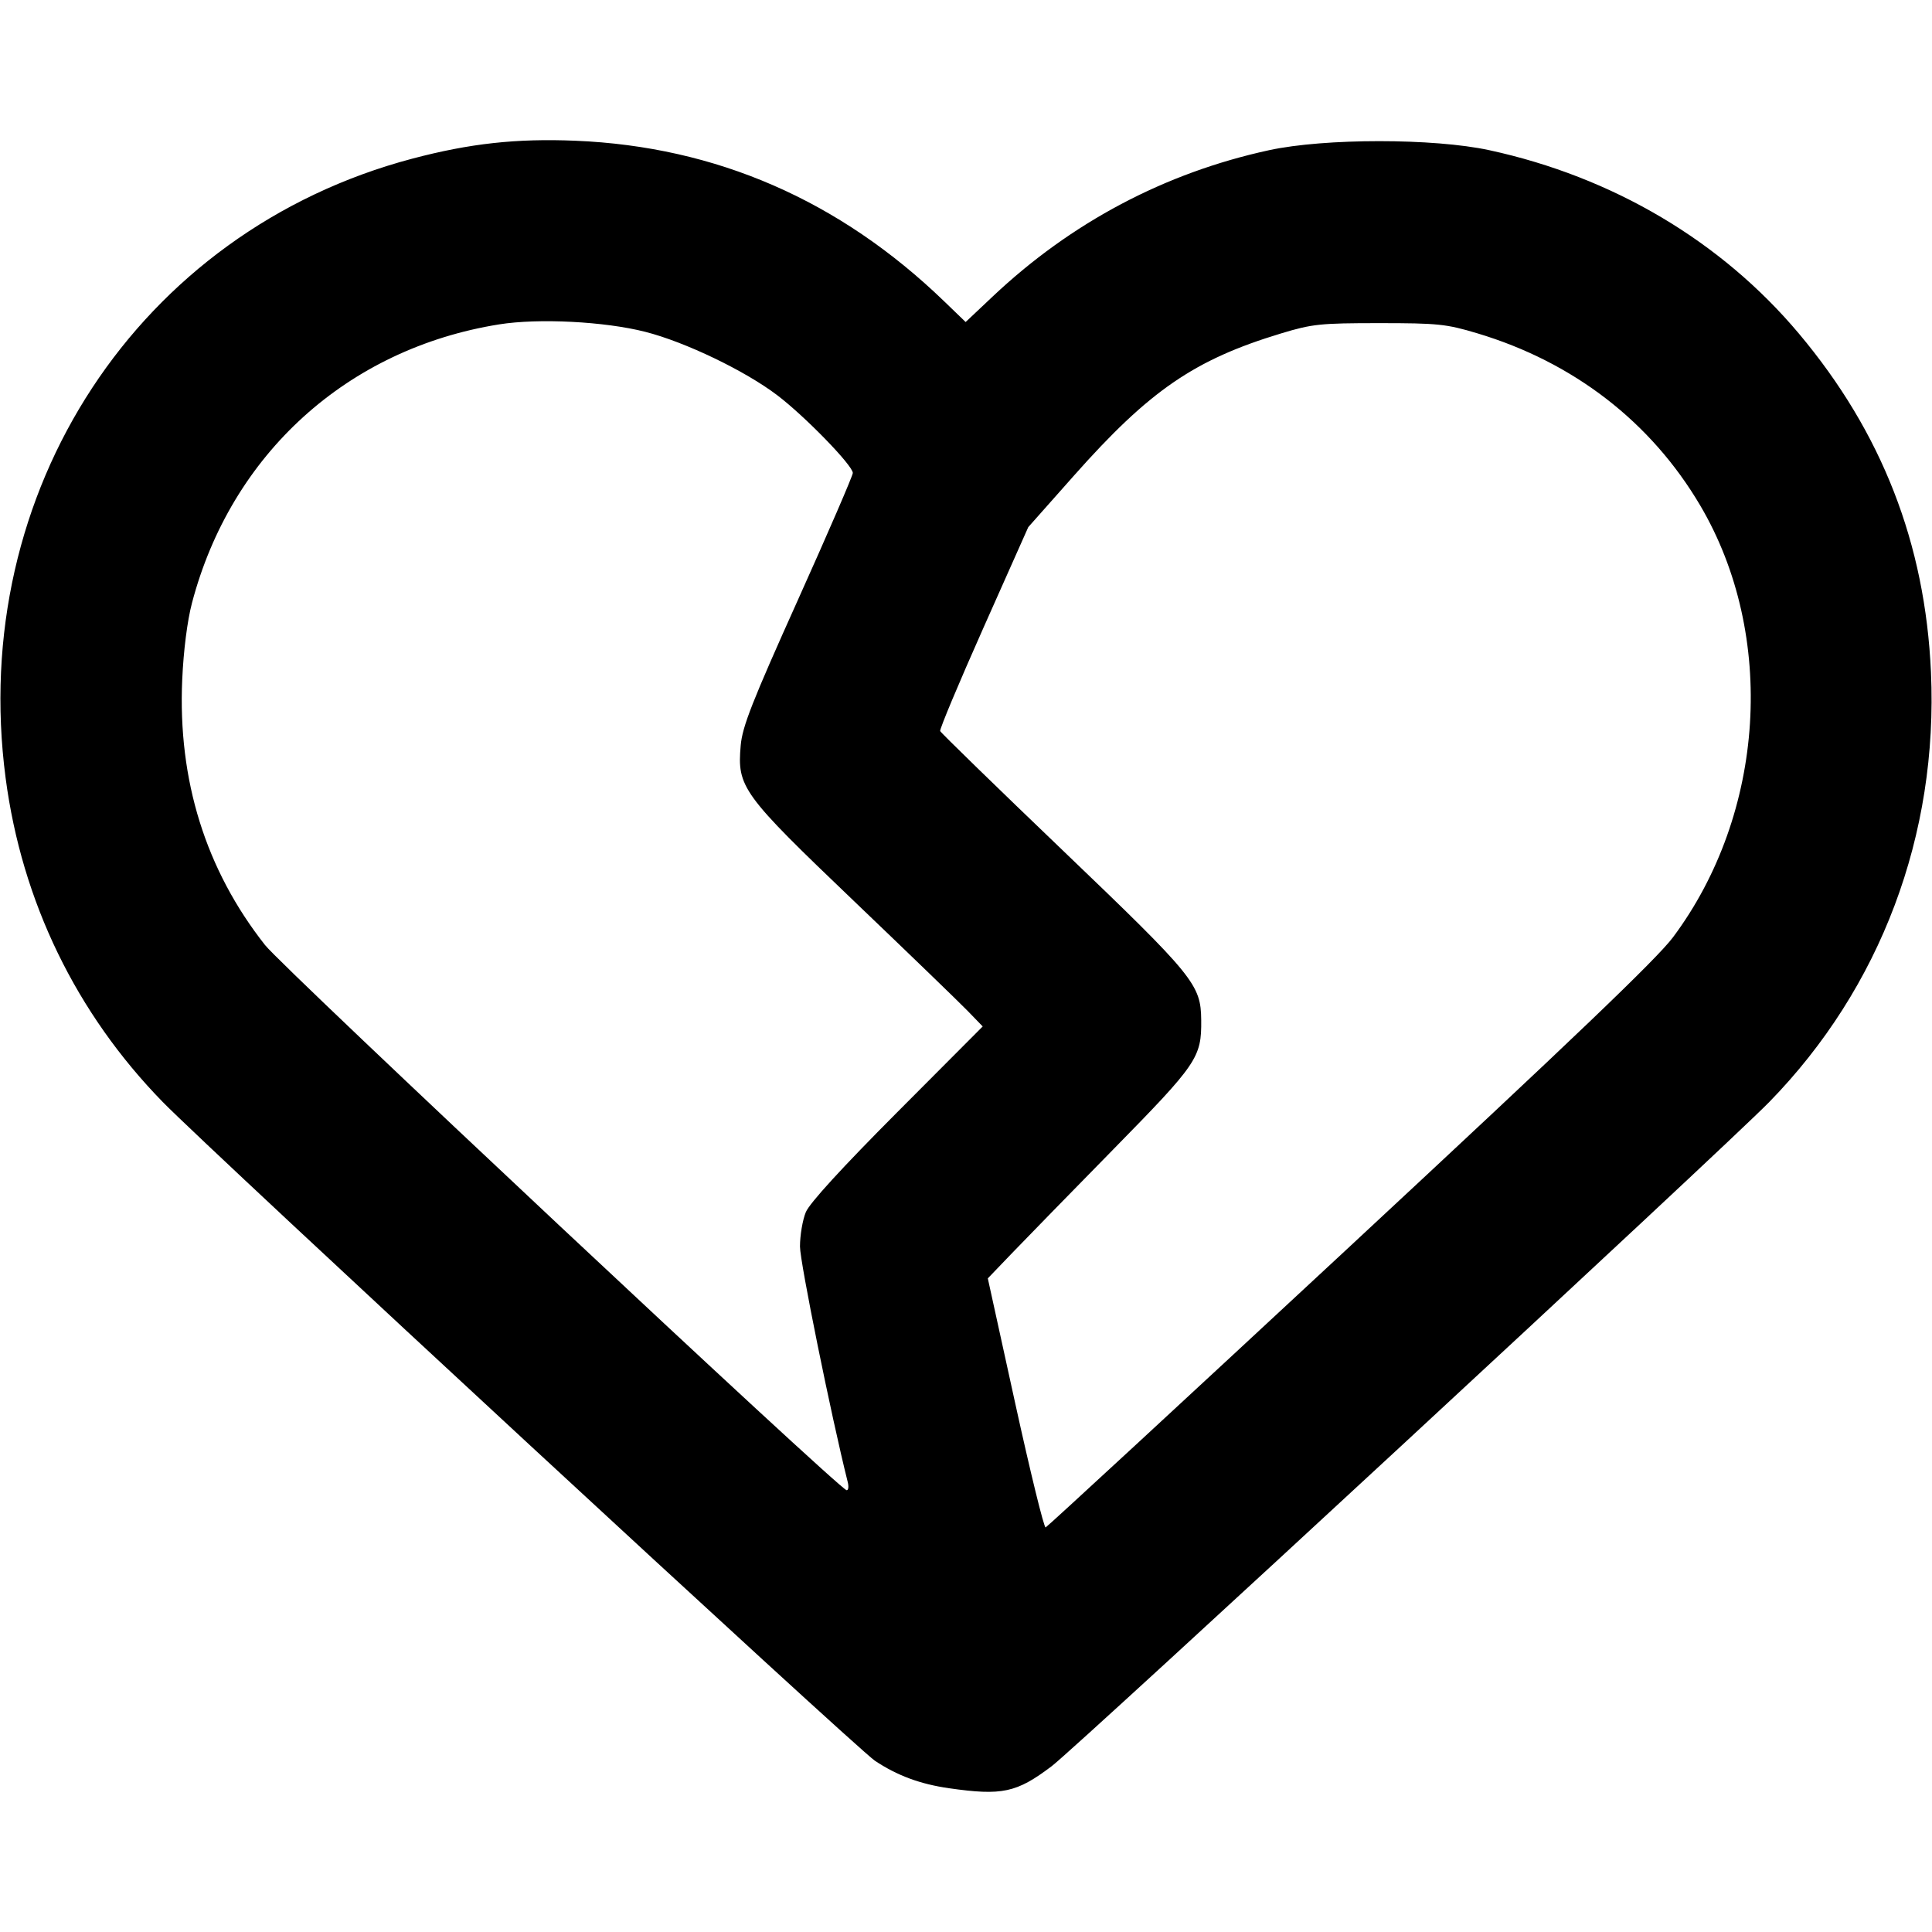 <?xml version="1.0" encoding="UTF-8" standalone="no"?>
<!-- Created with Inkscape (http://www.inkscape.org/) -->

<svg
   version="1.1"
   id="svg1"
   width="512"
   height="512"
   viewBox="0 0 512 512"
   sodipodi:docname="heart-crack.svg"
   inkscape:version="1.3 (0e150ed6c4, 2023-07-21)"
   xmlns:inkscape="http://www.inkscape.org/namespaces/inkscape"
   xmlns:sodipodi="http://sodipodi.sourceforge.net/DTD/sodipodi-0.dtd"
   xmlns="http://www.w3.org/2000/svg"
   xmlns:svg="http://www.w3.org/2000/svg">
  <defs
     id="defs1" />
  <sodipodi:namedview
     id="namedview1"
     pagecolor="#ffffff"
     bordercolor="#000000"
     borderopacity="0.25"
     inkscape:showpageshadow="2"
     inkscape:pageopacity="0.0"
     inkscape:pagecheckerboard="0"
     inkscape:deskcolor="#d1d1d1"
     inkscape:zoom="0.90039062"
     inkscape:cx="256"
     inkscape:cy="255.44469"
     inkscape:window-width="1440"
     inkscape:window-height="830"
     inkscape:window-x="-6"
     inkscape:window-y="-6"
     inkscape:window-maximized="1"
     inkscape:current-layer="g1" />
  <g
     inkscape:groupmode="layer"
     inkscape:label="Image"
     id="g1">
    <path
       style="fill:#000000"
       d="m 251.503,473.901 c -7.631,-1.089 -13.764,-3.365 -19.657,-7.294 C 226.959,463.348 55.882,305.099 43.136,292.046 20.171,268.528 5.795,238.894 1.491,206.2 -8.516,130.187 36.709,61.275 109.214,42.057 c 15.264,-4.046 27.657,-5.408 43.289,-4.76 37.276,1.547 69.972,15.784 97.7,42.542 l 5.7,5.5 7.182,-6.775 c 20.809,-19.63 45.641,-32.774 73.23,-38.76 14.73,-3.196 43.646,-3.196 58.377,0 32.771,7.111 61.481,24.123 82.055,48.625 21.961,26.153 33.443,55.593 34.978,89.685 1.941,43.119 -13.317,83.685 -42.855,113.933 -11.793,12.076 -183.38,170.893 -190.189,176.033 -9.298,7.02 -13.093,7.833 -27.179,5.822 z M 357.743,330.299 c 59.094,-54.906 81.356,-76.205 85.613,-81.904 24.509,-32.814 27.485,-80.091 7.205,-114.468 -13.052,-22.124 -33.554,-37.953 -59.057,-45.596 -8.245,-2.471 -10.426,-2.697 -26,-2.697 -15.635,0 -17.723,0.219 -26,2.723 -23,6.959 -34.877,15.117 -54.942,37.739 l -12.058,13.595 -11.85,26.604 c -6.518,14.632 -11.693,26.982 -11.5,27.444 0.193,0.462 14.862,14.742 32.599,31.732 34.787,33.323 36.49,35.414 36.58,44.884 0.094,9.9 -1.008,11.52 -23.215,34.155 -11.337,11.555 -23.476,23.994 -26.976,27.641 l -6.363,6.632 7.27,33.14 c 3.998,18.227 7.622,33.013 8.053,32.859 0.431,-0.155 36.72,-33.672 80.644,-74.483 z M 224.656,392.751 C 220.287,375.322 212.003,334.463 212.003,330.341 c 0,-2.972 0.698,-7.077 1.552,-9.121 0.998,-2.392 9.635,-11.83 24.212,-26.459 l 22.66,-22.741 -3.962,-4.093 c -2.179,-2.251 -15.739,-15.352 -30.133,-29.113 -29.725,-28.417 -31.013,-30.187 -30.037,-41.277 0.44,-5.004 3.025,-11.579 15.12,-38.463 8.024,-17.835 14.589,-33.014 14.589,-33.731 0,-1.974 -12.645,-14.987 -20,-20.582 -8.55,-6.504 -24.401,-14.124 -35,-16.824 -10.789,-2.749 -28.315,-3.641 -38.739,-1.971 -40.231,6.446 -71.029,34.391 -81.397,73.859 -1.232,4.69 -2.235,12.573 -2.577,20.265 -1.188,26.673 6.205,50.375 21.947,70.362 4.886,6.203 152.211,144.301 154.125,144.472 0.472,0.042 0.605,-0.936 0.294,-2.173 z"
       id="path1" />
  </g>
</svg>
